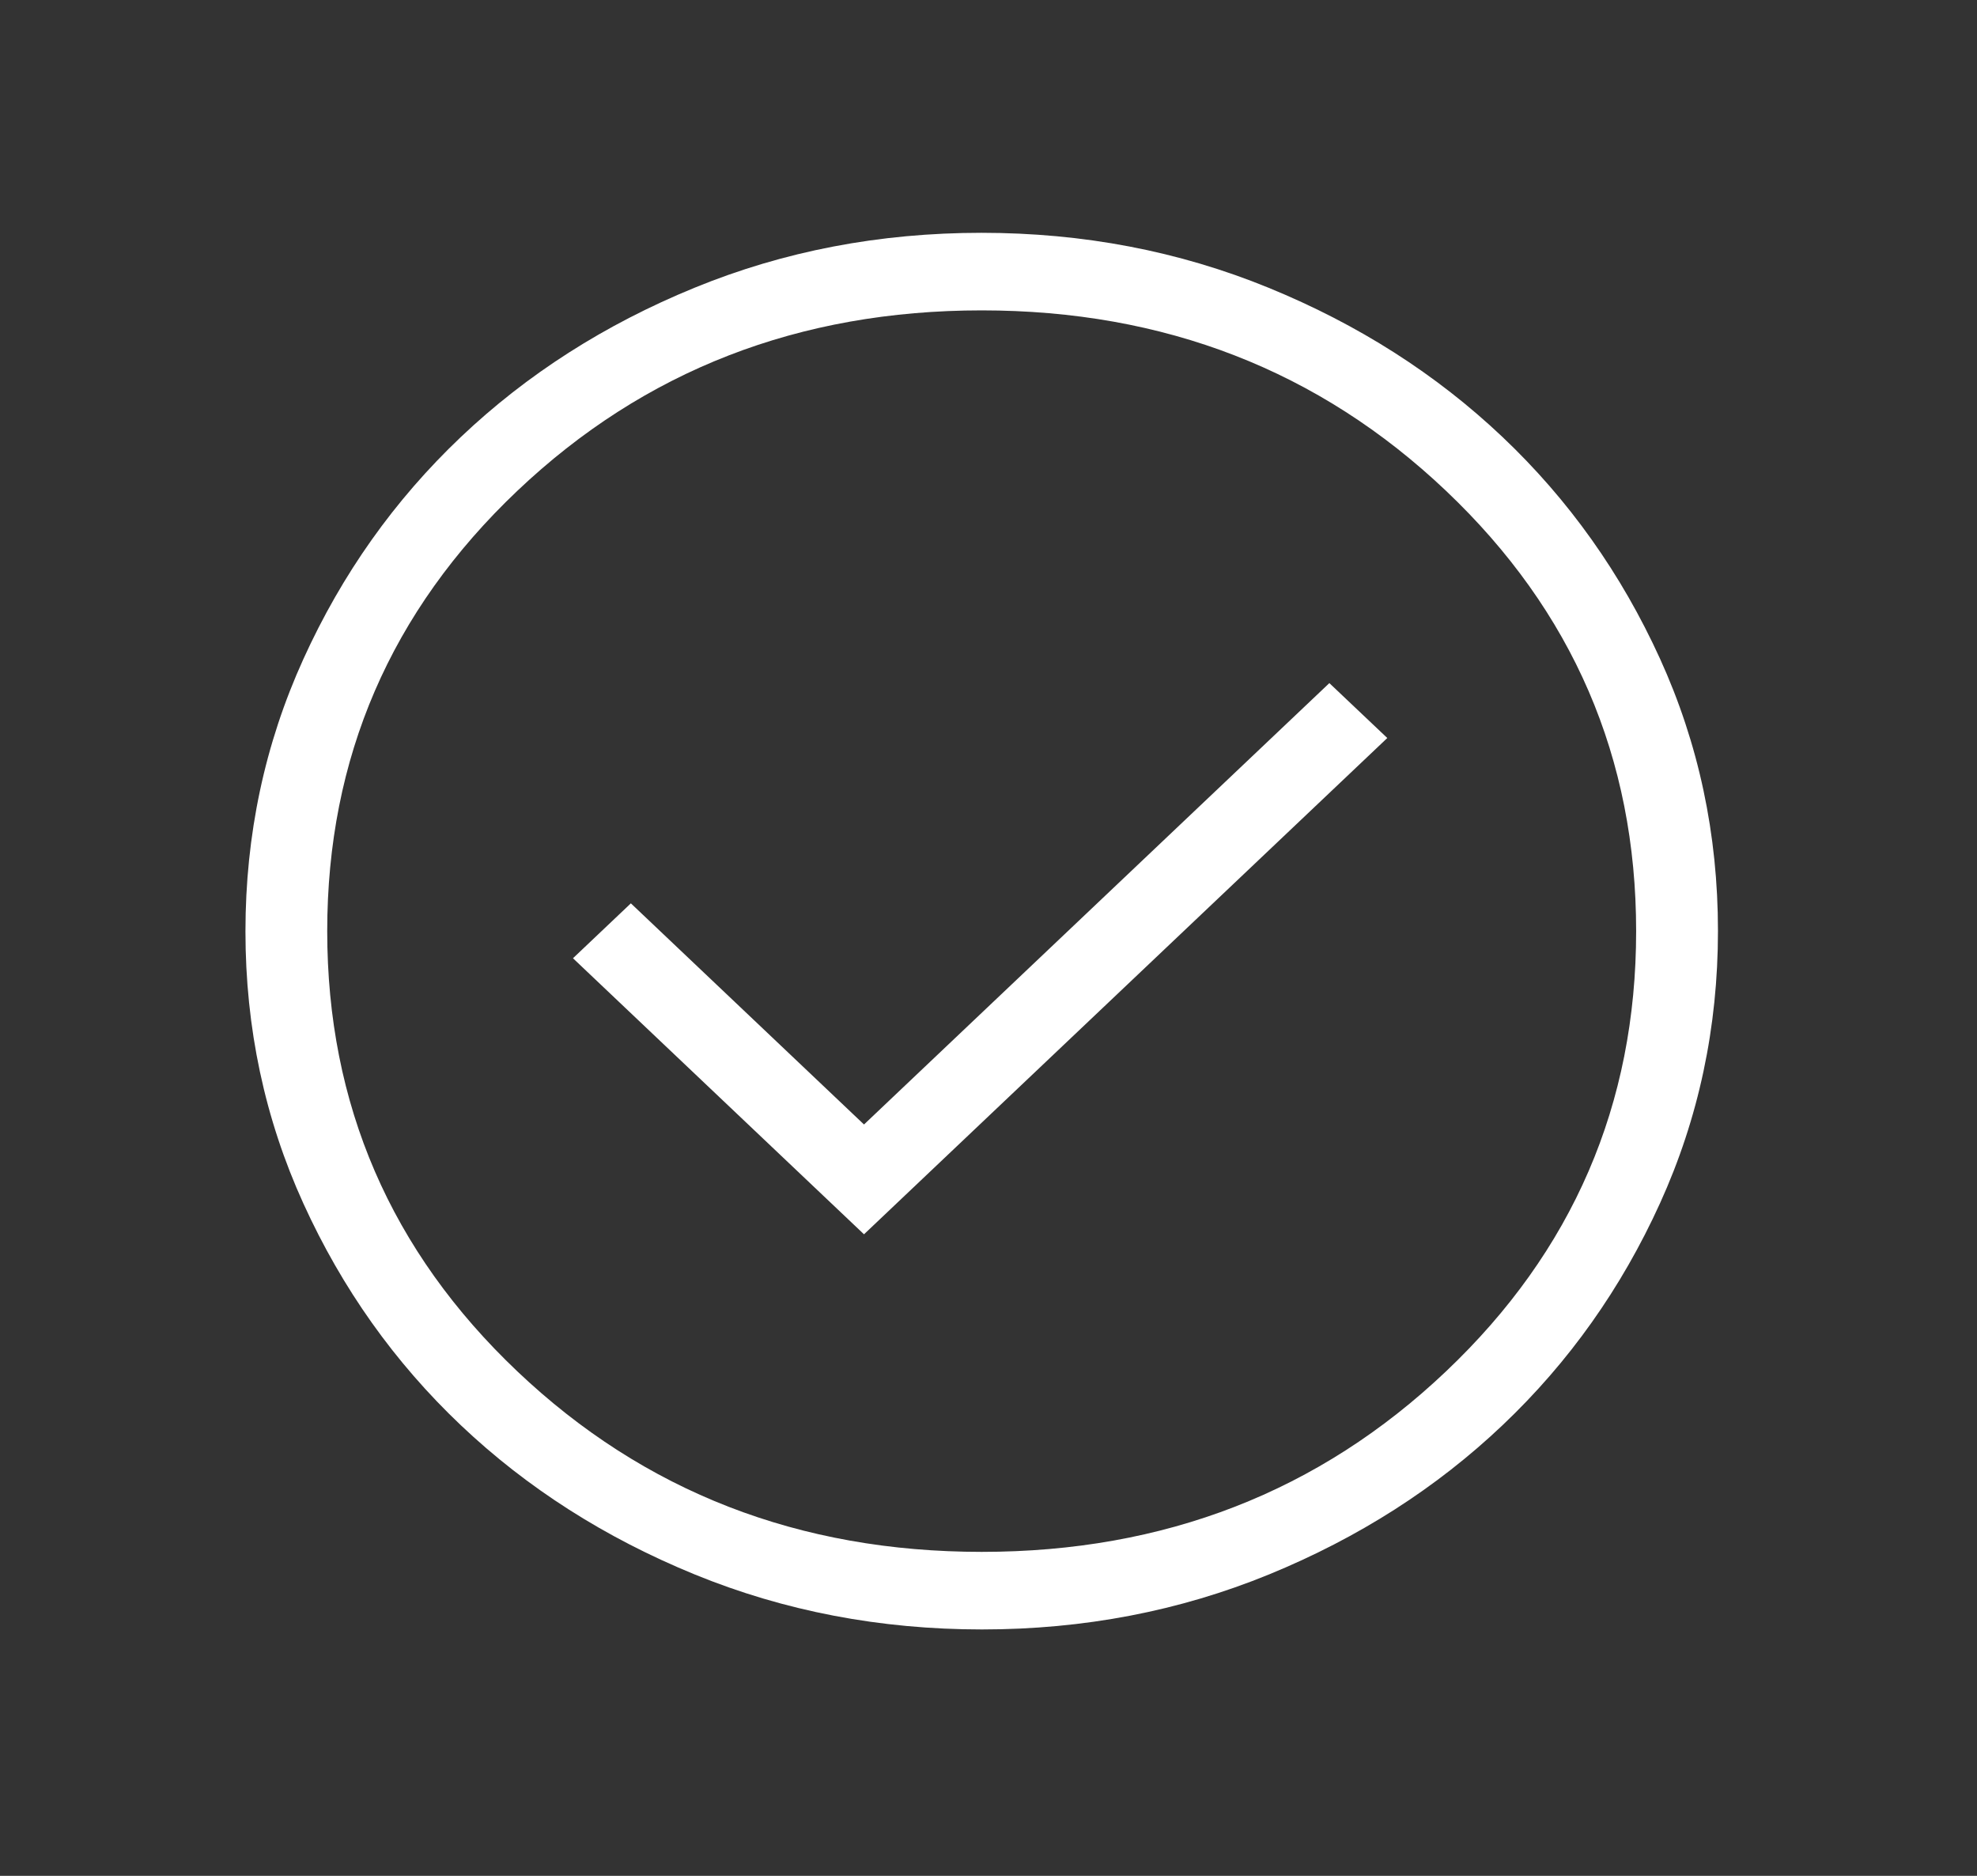 <svg width="39" height="37" viewBox="0 0 39 37" fill="none" xmlns="http://www.w3.org/2000/svg">
<rect x="0" y="0" width="39" height="37" fill="#333333" stroke="none"/>
<mask id="mask0_78_29" style="mask-type:alpha" maskUnits="userSpaceOnUse" x="0" y="0" width="39" height="37">
<rect width="38.731" height="36.731" fill="#D9D9D9"/>
</mask>
<g mask="url(#mask0_78_29)">
<path d="M17.044 24.346L27.367 14.557L26.224 13.474L17.044 22.18L12.445 17.818L11.303 18.901L17.044 24.346ZM19.371 32.14C17.363 32.14 15.475 31.779 13.706 31.056C11.938 30.333 10.4 29.352 9.092 28.113C7.784 26.873 6.749 25.416 5.986 23.741C5.223 22.066 4.842 20.276 4.842 18.371C4.842 16.466 5.223 14.675 5.985 12.999C6.747 11.322 7.782 9.863 9.088 8.623C10.395 7.382 11.932 6.4 13.698 5.677C15.464 4.953 17.352 4.592 19.36 4.592C21.369 4.592 23.257 4.953 25.025 5.676C26.793 6.399 28.331 7.38 29.639 8.619C30.947 9.858 31.983 11.316 32.746 12.991C33.509 14.666 33.89 16.456 33.89 18.361C33.89 20.265 33.509 22.056 32.747 23.733C31.985 25.41 30.95 26.869 29.643 28.109C28.337 29.349 26.8 30.331 25.034 31.055C23.267 31.778 21.38 32.14 19.371 32.14ZM19.366 30.61C22.97 30.61 26.023 29.424 28.524 27.051C31.026 24.679 32.276 21.784 32.276 18.366C32.276 14.948 31.026 12.053 28.524 9.68C26.023 7.308 22.97 6.122 19.366 6.122C15.762 6.122 12.709 7.308 10.207 9.68C7.706 12.053 6.455 14.948 6.455 18.366C6.455 21.784 7.706 24.679 10.207 27.051C12.709 29.424 15.762 30.61 19.366 30.61Z" fill="white"/>
</g>
</svg>

